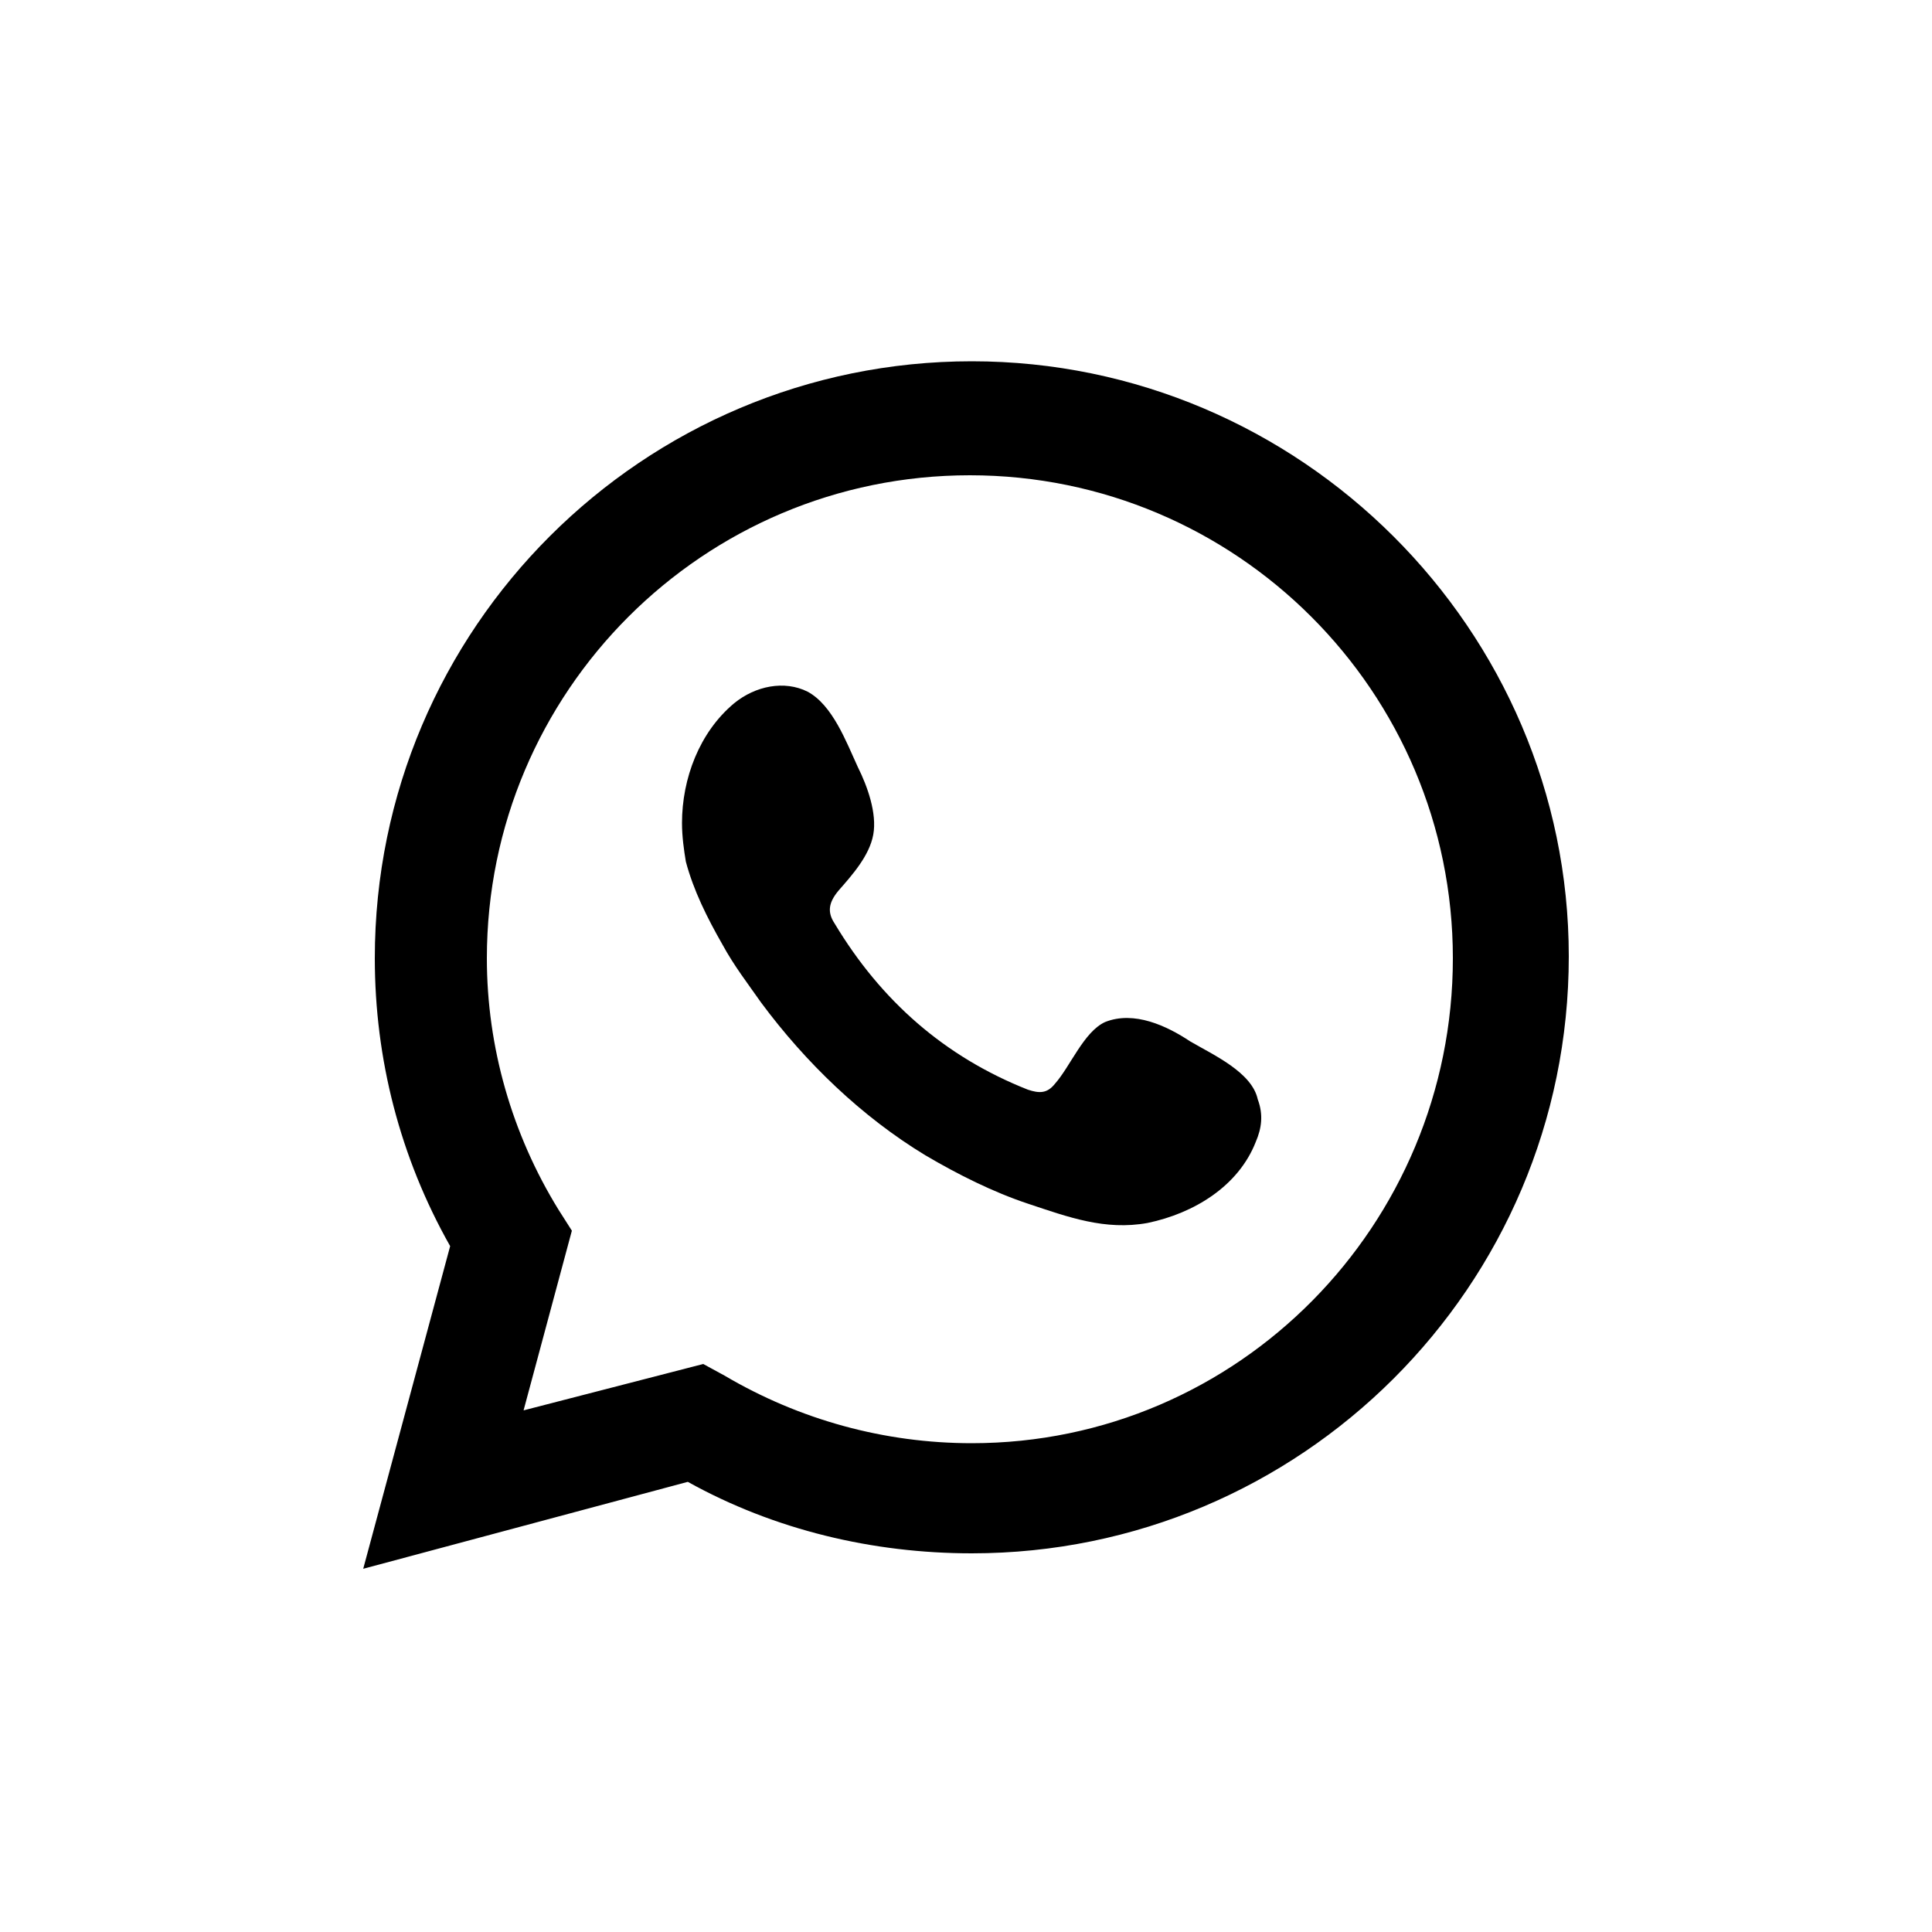 <?xml version="1.0" encoding="utf-8"?>
<!-- Generator: Adobe Illustrator 27.1.0, SVG Export Plug-In . SVG Version: 6.00 Build 0)  -->
<svg version="1.1" id="Livello_2_00000176730770080012217300000005387203345465923221_"
	 xmlns="http://www.w3.org/2000/svg" xmlns:xlink="http://www.w3.org/1999/xlink" x="0px" y="0px" viewBox="0 0 100 100"
	 style="enable-background:new 0 0 100 100;" xml:space="preserve">
<path d="M50.3,18.7c-17,0-30.9,13.8-30.9,30.9c0,5.2,1.3,10.3,3.9,14.9l-4.5,16.7l16.8-4.5c4.5,2.5,9.6,3.7,14.7,3.7v0
	c17,0,30.9-13.8,30.9-30.9C81.2,32.6,67.3,18.7,50.3,18.7z M50.3,74.7c-4.5,0-8.9-1.2-12.8-3.5l-1.1-0.6L27.1,73l2.5-9.3l-0.7-1.1
	c-2.4-3.9-3.7-8.4-3.7-13c0-13.8,11.2-25,25-25h0c13.8,0,25,11.2,25,25S64.1,74.7,50.3,74.7z"/>
<path d="M65,59.1L65,59.1c-0.9,2.3-3.2,3.7-5.6,4.2c-2.2,0.4-4.1-0.3-6.2-1c-1.8-0.6-3.6-1.5-5.3-2.5c-3.3-2-6.2-4.8-8.5-7.9
	c-0.7-1-1.4-1.9-2-3c-0.8-1.4-1.5-2.8-1.9-4.3c-0.1-0.6-0.2-1.3-0.2-2c0-2.3,0.9-4.7,2.7-6.2c1.1-0.9,2.6-1.2,3.8-0.6
	c1.3,0.7,2,2.6,2.6,3.9c0.5,1,1,2.4,0.8,3.5c-0.2,1.1-1.1,2.1-1.8,2.9c-0.5,0.6-0.6,1.1-0.2,1.7c2.4,4,5.7,6.9,10,8.6
	c0.6,0.2,1,0.2,1.4-0.3c0.8-0.9,1.5-2.7,2.6-3.2c1.5-0.6,3.2,0.2,4.4,1c1.2,0.7,3.2,1.6,3.5,3C65.4,57.7,65.3,58.4,65,59.1z"/>
</svg>

